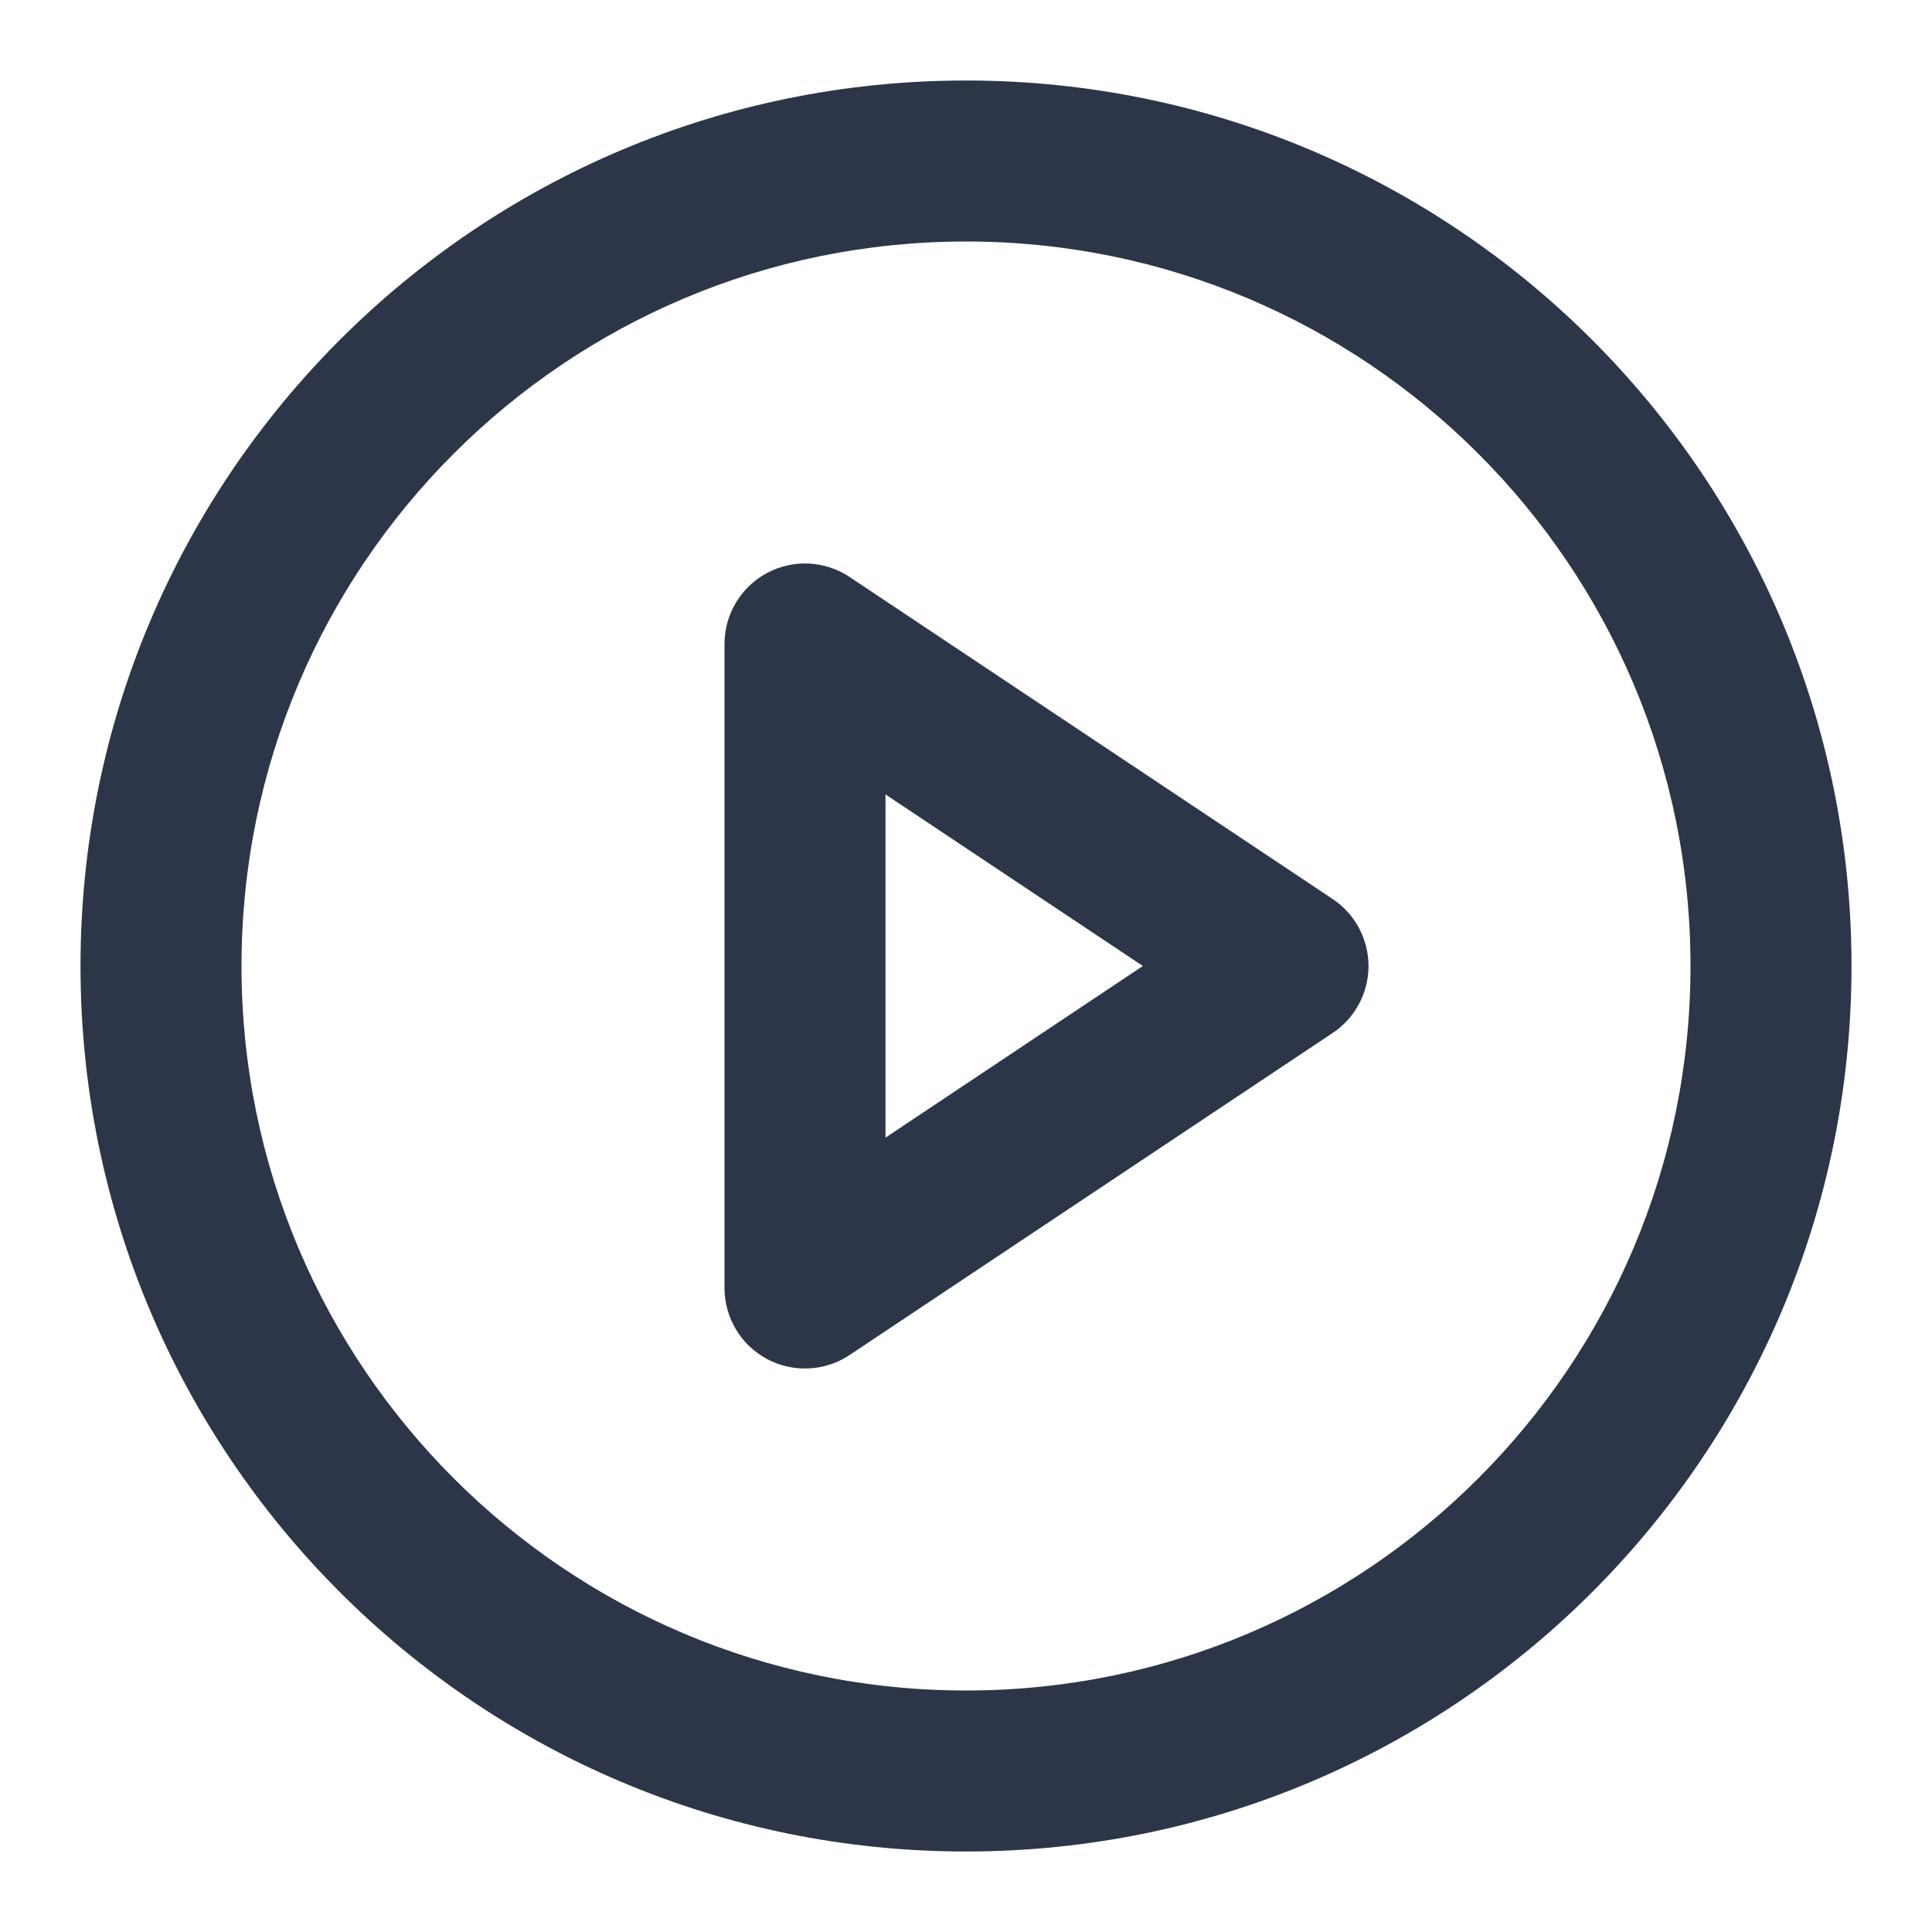 <svg width="24" height="24" viewBox="0 0 24 24" fill="none" xmlns="http://www.w3.org/2000/svg">
<g id="icon-play-circle">
<g id="Shape">
<path fill-rule="evenodd" clip-rule="evenodd" d="M10.555 7.168C10.248 6.963 9.853 6.944 9.528 7.118C9.203 7.292 9 7.631 9 8V16C9 16.369 9.203 16.708 9.528 16.882C9.853 17.056 10.248 17.037 10.555 16.832L16.555 12.832C16.833 12.647 17 12.334 17 12C17 11.666 16.833 11.353 16.555 11.168L10.555 7.168ZM14.197 12L11 14.132V9.869L14.197 12Z" fill="#2D3648"/>
<path fill-rule="evenodd" clip-rule="evenodd" d="M12 1C5.925 1 1 5.925 1 12C1 18.075 5.925 23 12 23C18.075 23 23 18.075 23 12C23 5.925 18.075 1 12 1ZM3 12C3 7.029 7.029 3 12 3C16.971 3 21 7.029 21 12C21 16.971 16.971 21 12 21C7.029 21 3 16.971 3 12Z" fill="#2D3648"/>
</g>
</g>
</svg>
